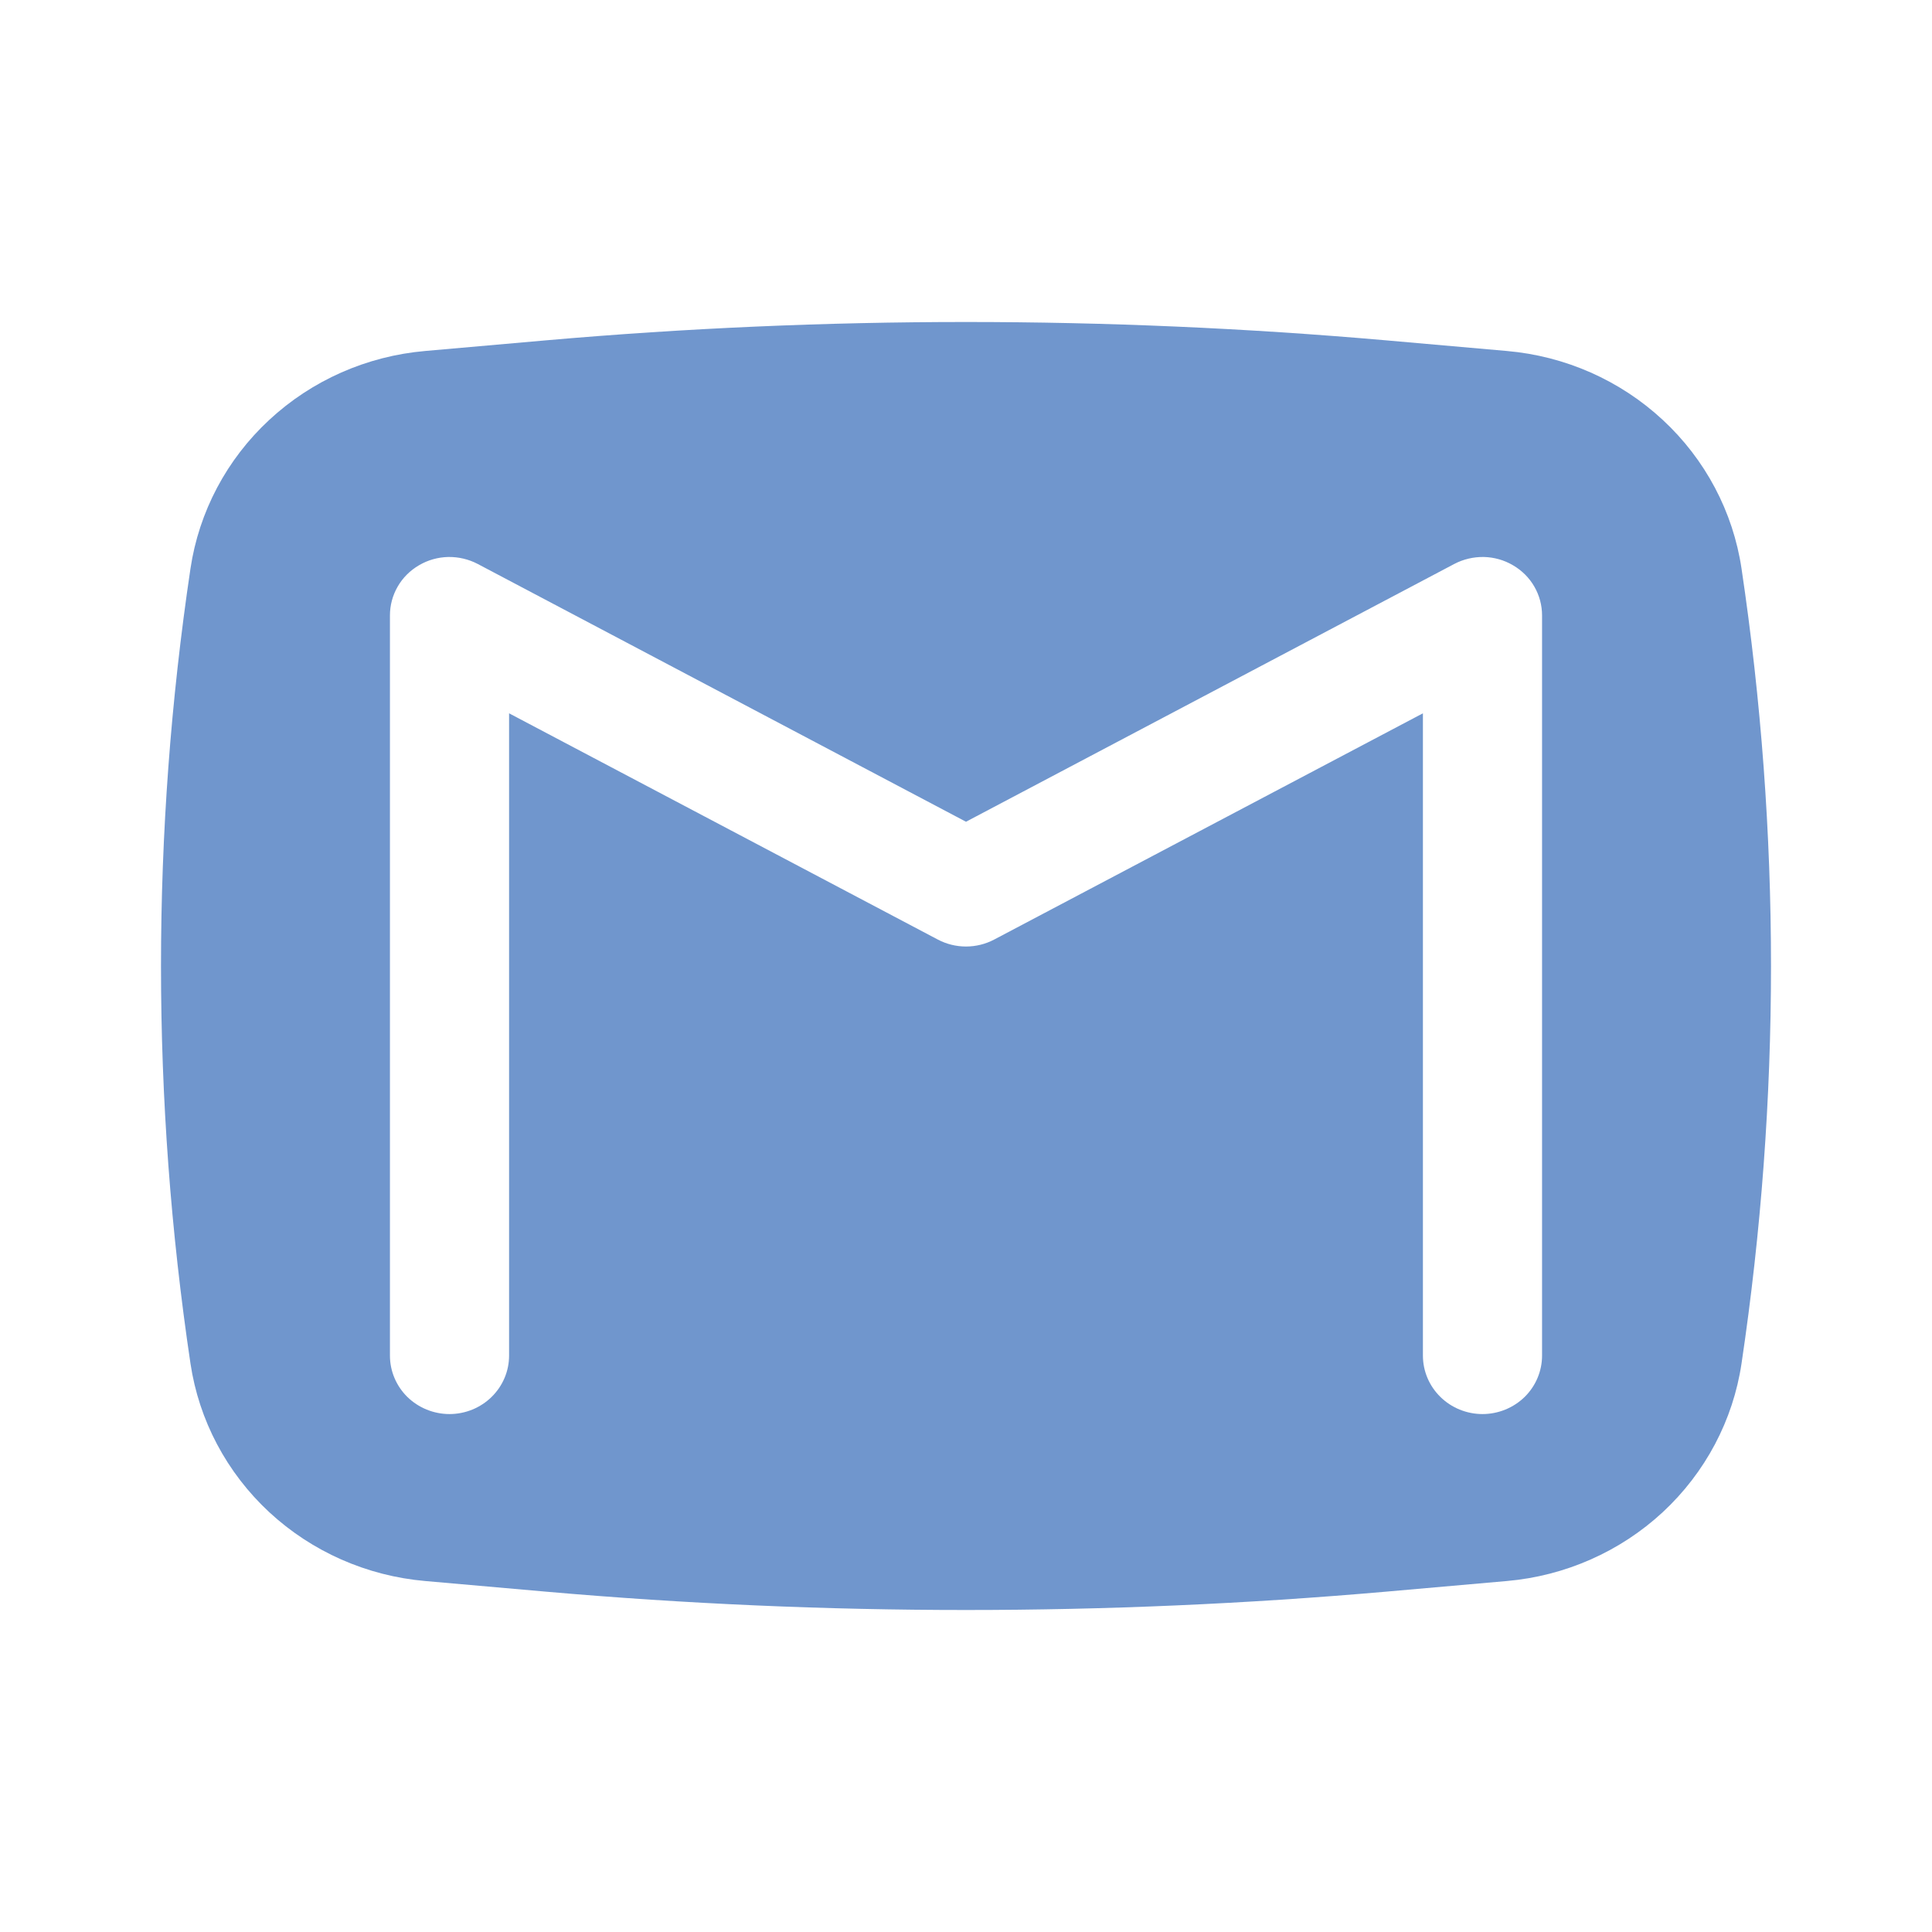 <svg width="24" height="24" viewBox="0 0 24 24" fill="none" xmlns="http://www.w3.org/2000/svg">
<path fill-rule="evenodd" clip-rule="evenodd" d="M6.78 4.228C10.253 3.924 13.747 3.924 17.22 4.228L18.718 4.36C19.444 4.423 20.126 4.725 20.655 5.216C21.184 5.706 21.529 6.358 21.634 7.064C22.122 10.338 22.122 13.663 21.634 16.937C21.529 17.643 21.184 18.294 20.655 18.785C20.126 19.275 19.443 19.577 18.718 19.64L17.22 19.772C13.747 20.076 10.253 20.076 6.78 19.772L5.282 19.64C4.557 19.577 3.874 19.275 3.345 18.785C2.816 18.294 2.471 17.643 2.366 16.937C1.878 13.663 1.878 10.338 2.366 7.064C2.471 6.358 2.816 5.706 3.345 5.216C3.874 4.725 4.556 4.423 5.282 4.36L6.78 4.228ZM5.935 7.006C5.823 6.947 5.696 6.917 5.568 6.919C5.44 6.922 5.315 6.957 5.205 7.022C5.095 7.086 5.003 7.177 4.94 7.287C4.877 7.396 4.844 7.519 4.844 7.645V16.84C4.844 17.032 4.922 17.217 5.06 17.353C5.199 17.489 5.388 17.566 5.584 17.566C5.78 17.566 5.969 17.489 6.107 17.353C6.246 17.217 6.324 17.032 6.324 16.84V8.861L11.649 11.671C11.868 11.787 12.132 11.787 12.351 11.671L17.676 8.861V16.84C17.676 17.032 17.754 17.217 17.893 17.353C18.031 17.489 18.22 17.566 18.416 17.566C18.612 17.566 18.801 17.489 18.94 17.353C19.078 17.217 19.156 17.032 19.156 16.84V7.645C19.156 7.519 19.123 7.396 19.06 7.287C18.997 7.177 18.905 7.086 18.795 7.022C18.685 6.957 18.56 6.922 18.432 6.919C18.304 6.917 18.177 6.947 18.065 7.006L12 10.208L5.935 7.006Z" fill="#7096CD"/>
</svg>
